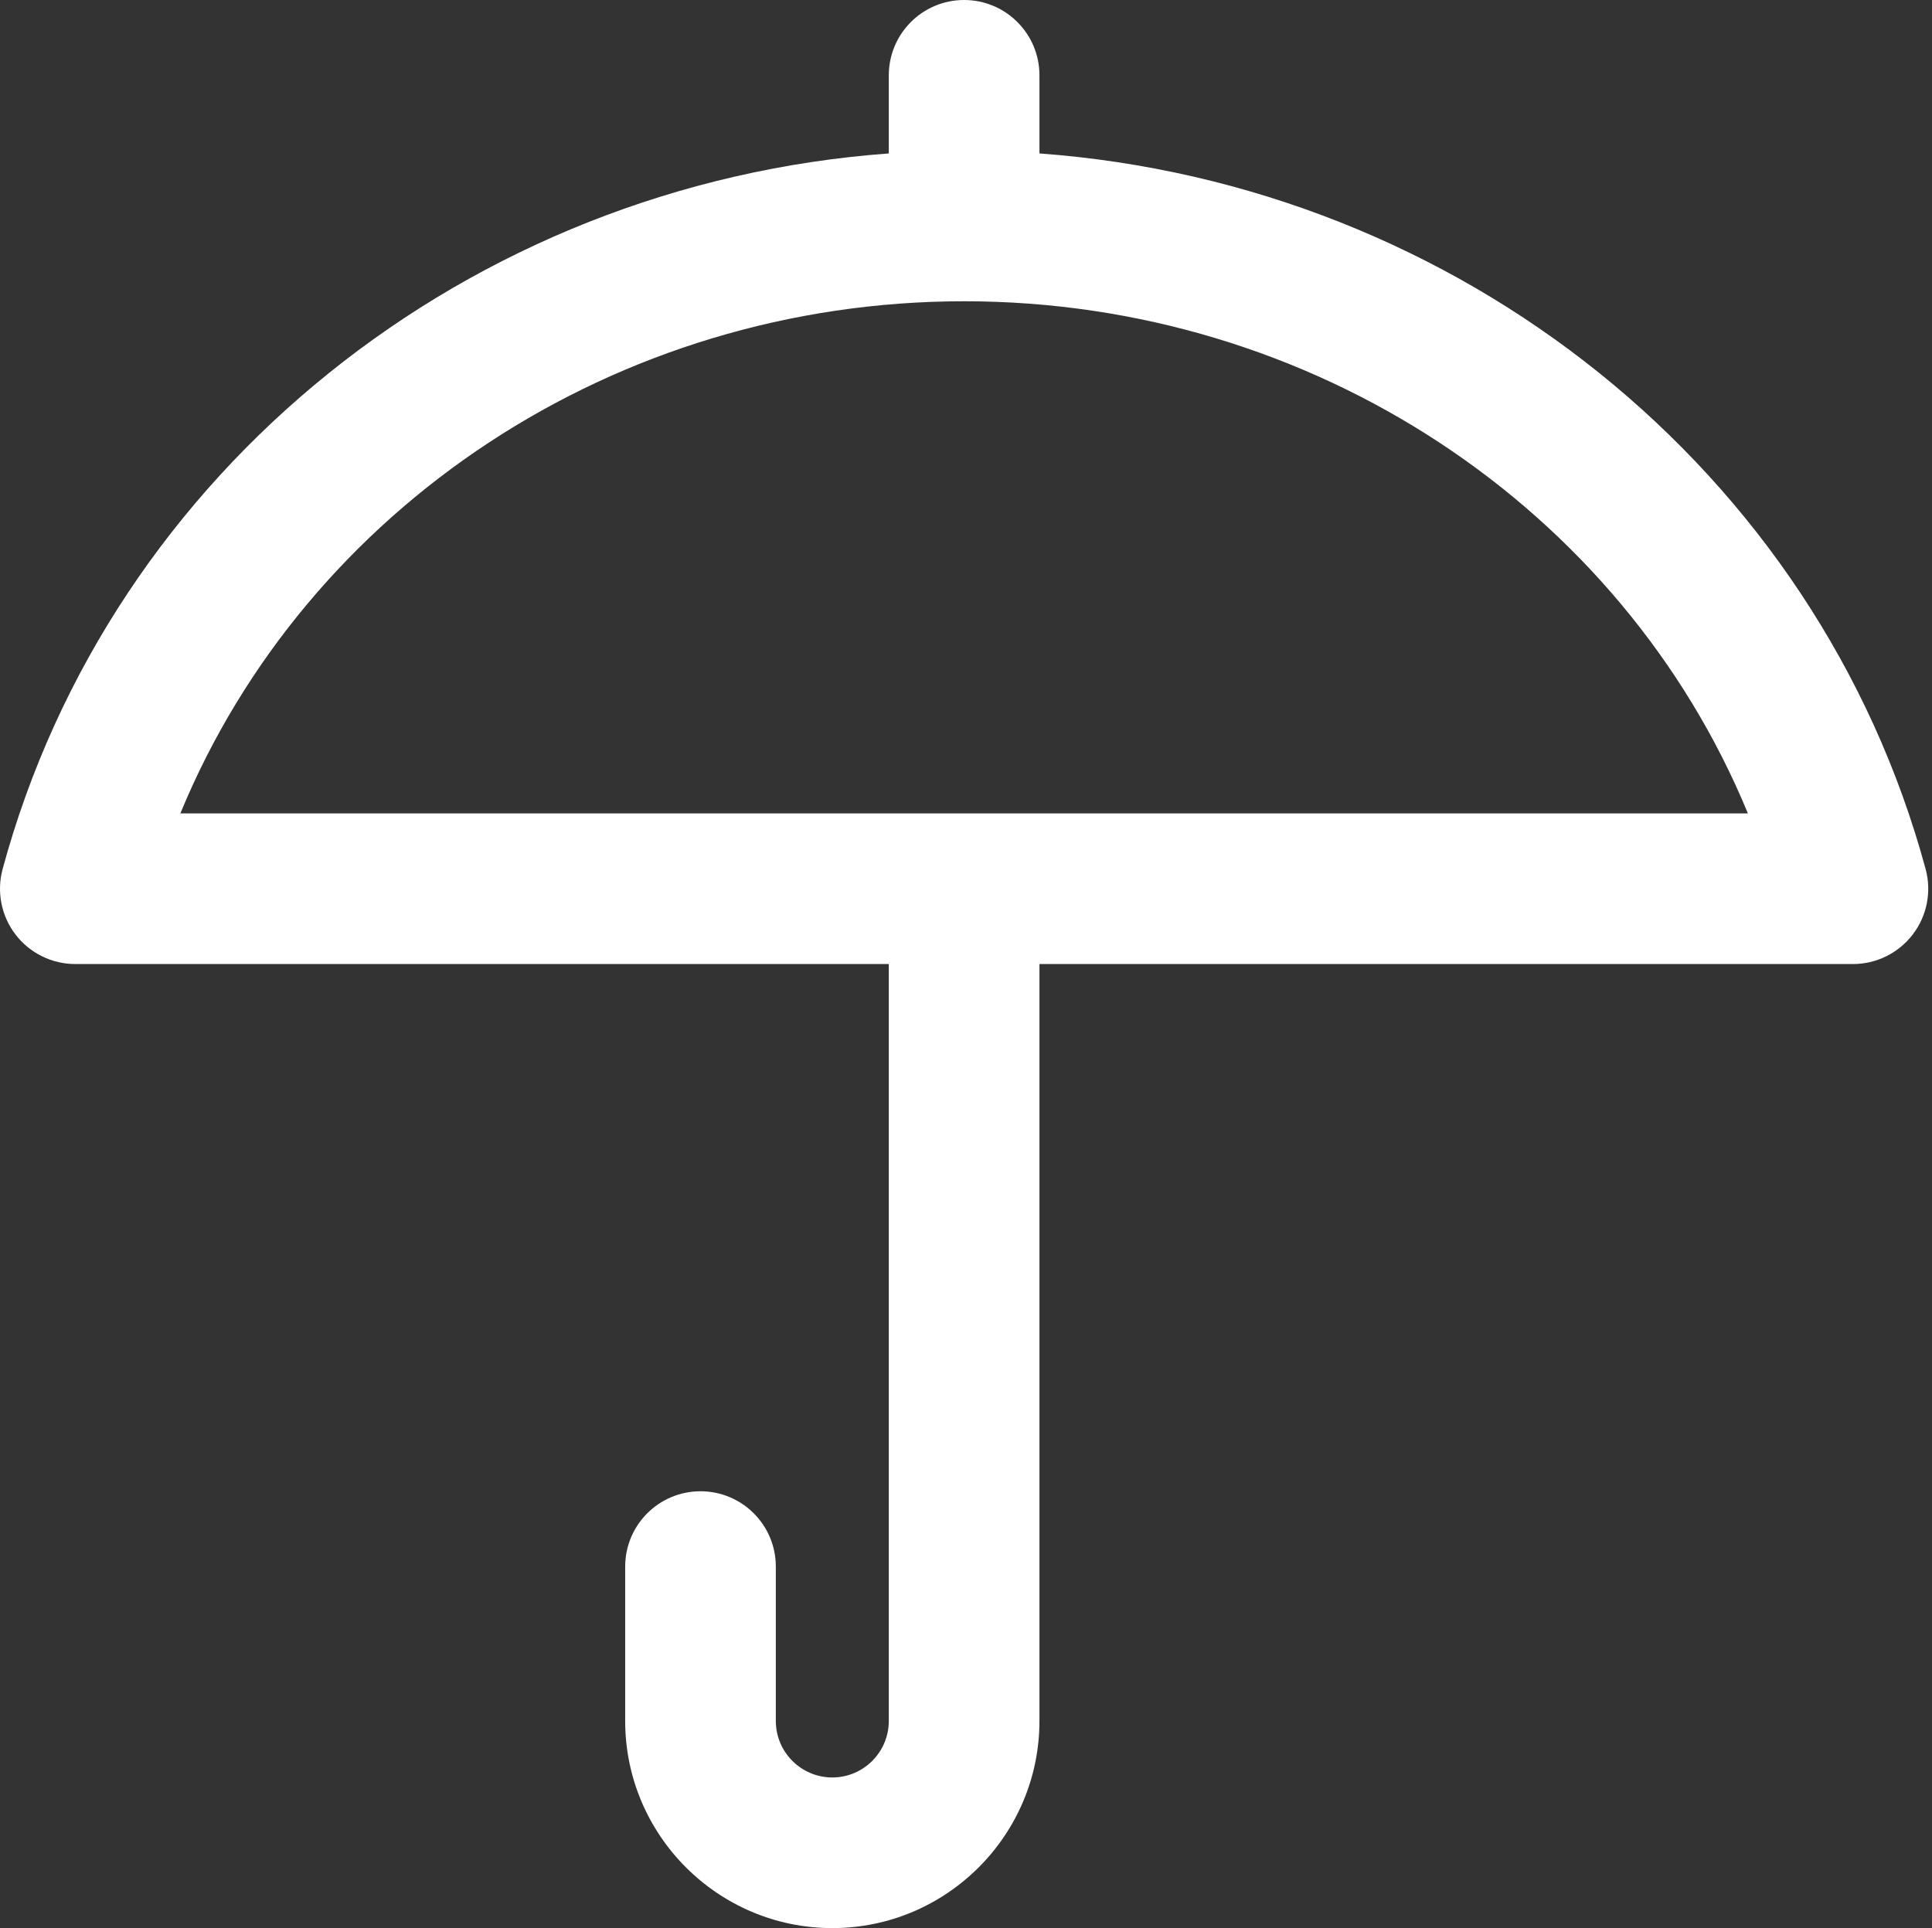 <svg width="513" height="512" viewBox="0 0 513 512" fill="none" xmlns="http://www.w3.org/2000/svg">
<rect x="0" y="0" width="513" height="512" fill="#333333" stroke="none"/>
<path d="M511.306 230.771C482.577 124.743 387.416 48.912 276.002 40.745V20C276.002 8.954 267.048 0 256.002 0C244.956 0 236.002 8.954 236.002 20V40.745C124.588 48.912 29.425 124.743 0.697 230.771C-0.932 236.782 0.332 243.209 4.116 248.155C7.902 253.099 13.774 256 20.002 256H236.002V457C236.002 465.271 229.273 472 221.002 472C212.731 472 206.002 465.271 206.002 457V416C206.002 404.954 197.048 396 186.002 396C174.956 396 166.002 404.954 166.002 416V457C166.002 487.327 190.675 512 221.002 512C251.329 512 276.002 487.327 276.002 457V256H492.002C498.23 256 504.102 253.099 507.886 248.153C511.671 243.207 512.934 236.78 511.306 230.771ZM47.886 216C81.386 134.756 163.425 80 256.002 80C348.579 80 430.617 134.756 464.117 216H47.886Z" fill="white"/>
</svg>
